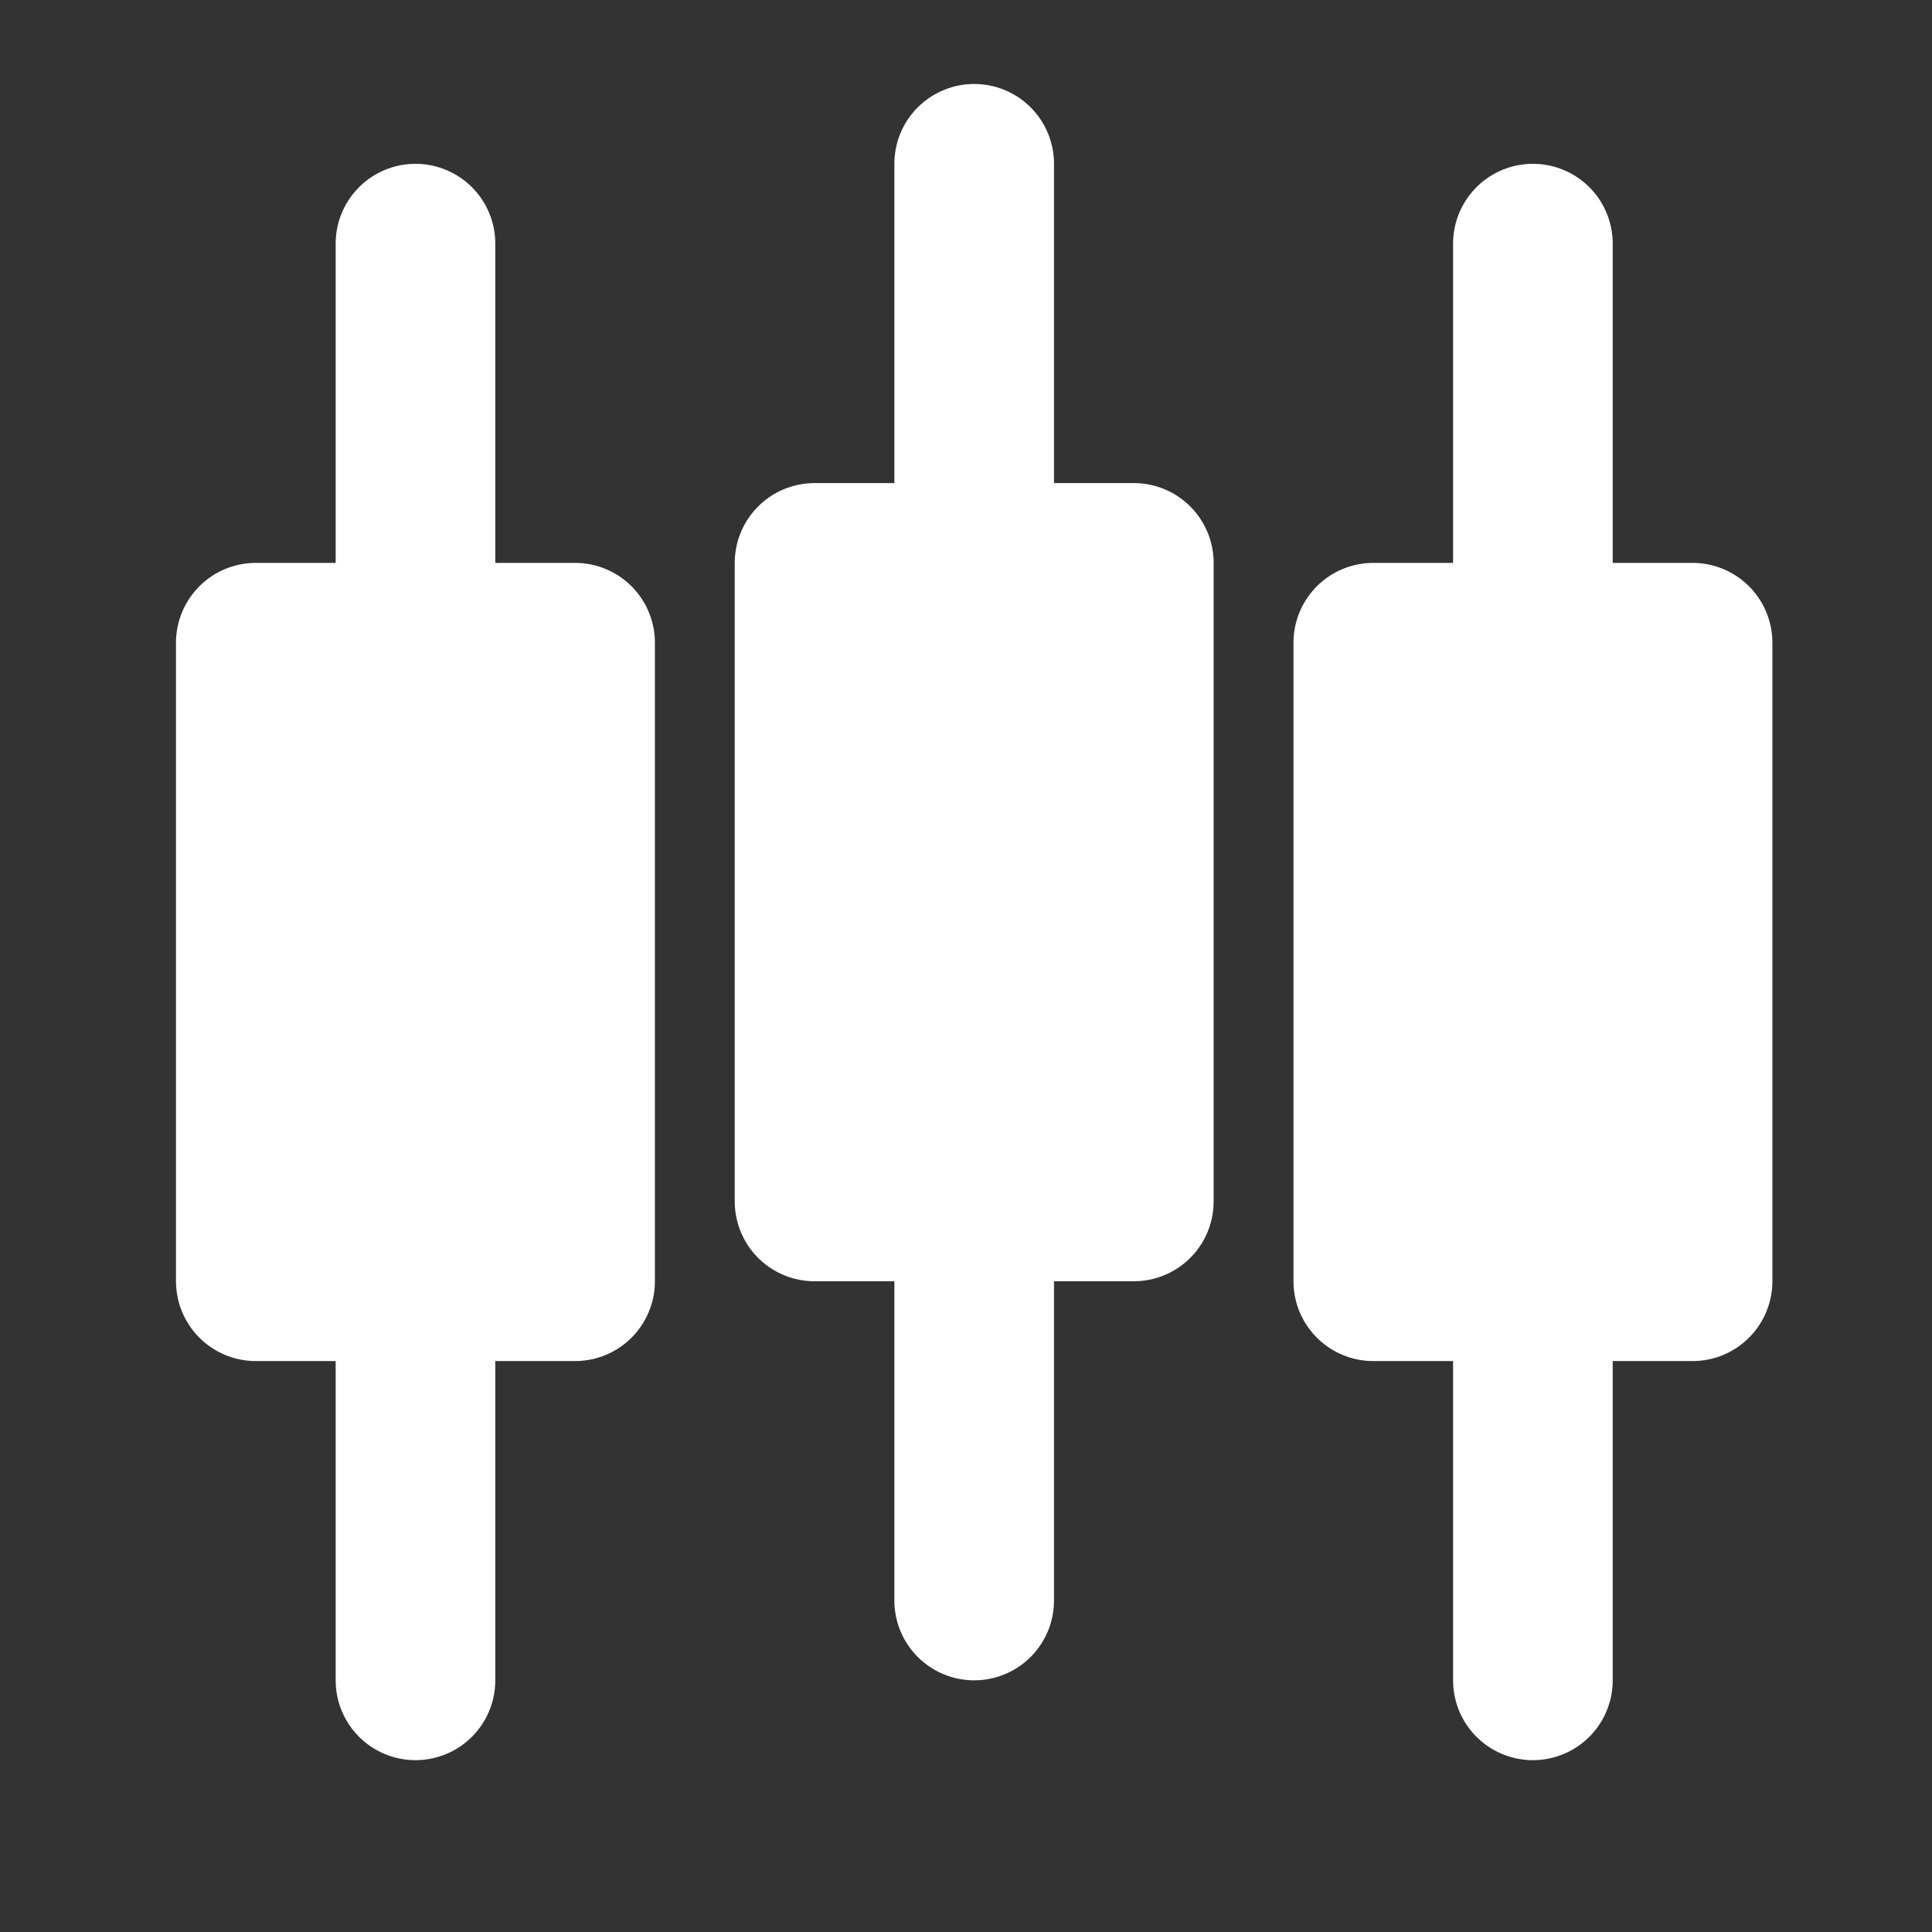 <svg width="59" height="59" viewBox="0 0 59 59" fill="none" xmlns="http://www.w3.org/2000/svg">
<rect x="0" y="0" width="59" height="59" fill="#333333" stroke="none"/>
<path d="M7.812 19.627H17.562V39.127H7.812V19.627Z" fill="white" stroke="white" stroke-width="4.875" stroke-linejoin="round"/>
<path d="M12.688 7.44V19.627M12.688 39.127V51.315" stroke="white" stroke-width="4.875" stroke-linecap="round" stroke-linejoin="round"/>
<path d="M41.938 19.627H51.688V39.127H41.938V19.627Z" fill="white" stroke="white" stroke-width="4.875" stroke-linejoin="round"/>
<path d="M46.812 7.44V19.627M46.812 39.127V51.315" stroke="white" stroke-width="4.875" stroke-linecap="round" stroke-linejoin="round"/>
<path d="M24.875 17.19H34.625V36.69H24.875V17.19Z" fill="white" stroke="white" stroke-width="4.875" stroke-linejoin="round"/>
<path d="M29.75 5.002V17.19M29.75 36.69V48.877" stroke="white" stroke-width="4.875" stroke-linecap="round" stroke-linejoin="round"/>
</svg>
